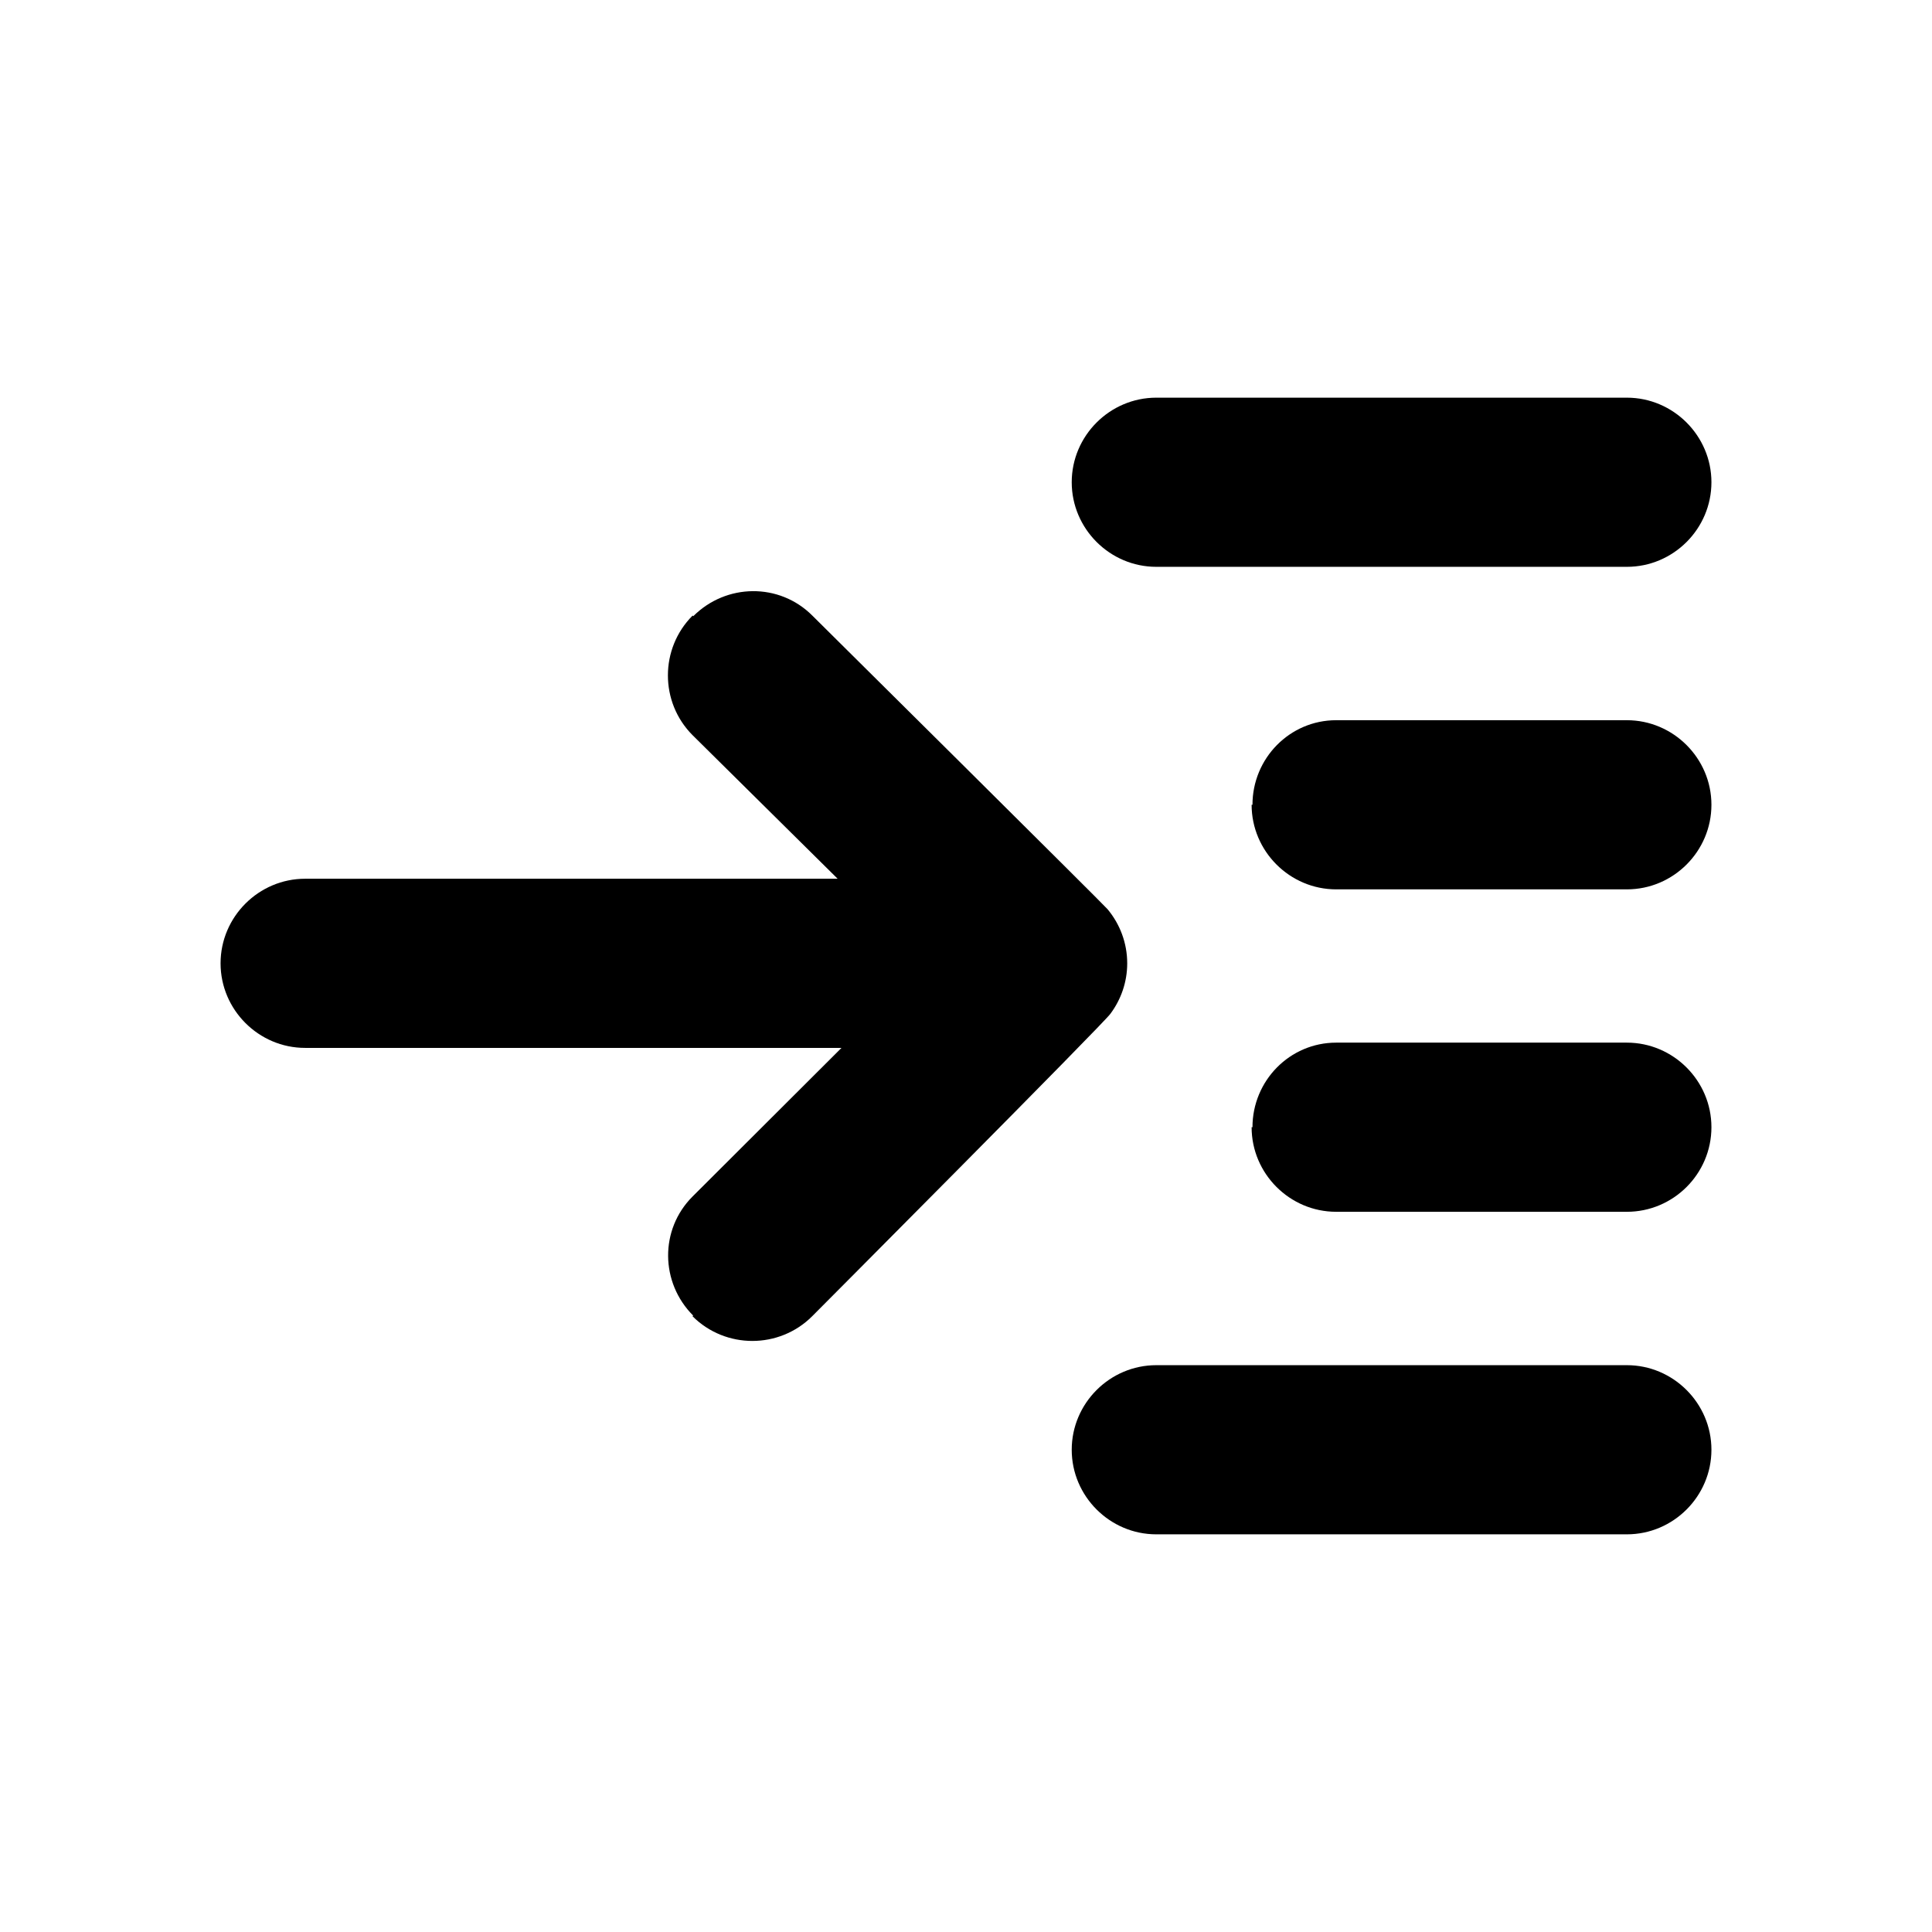 <?xml version="1.0" encoding="utf-8"?>
<!-- Generator: Adobe Illustrator 24.1.0, SVG Export Plug-In . SVG Version: 6.00 Build 0)  -->
<svg version="1.1" id="Livello_1" xmlns="http://www.w3.org/2000/svg" xmlns:xlink="http://www.w3.org/1999/xlink" x="0px" y="0px"
	 viewBox="0 0 180 180" style="enable-background:new 0 0 180 180;" xml:space="preserve">
<g>
	<path d="M151.57,52.81h-43.84c-4.33,0-7.88-3.55-7.88-7.88v0c0-4.33,3.55-7.88,7.88-7.88h43.84c4.33,0,7.88,3.55,7.88,7.88v0
		C159.45,49.26,155.91,52.81,151.57,52.81z"/>
	<path d="M151.57,142.95h-43.84c-4.33,0-7.88-3.55-7.88-7.88v0c0-4.33,3.55-7.88,7.88-7.88h43.84c4.33,0,7.88,3.55,7.88,7.88v0
		C159.45,139.4,155.91,142.95,151.57,142.95z"/>
	<path d="M151.57,112.9h-27.08c-4.33,0-7.88-3.55-7.88-7.88l0.08,0c0-4.33,3.47-7.88,7.8-7.88h27.08c4.33,0,7.88,3.55,7.88,7.88v0
		C159.45,109.36,155.91,112.9,151.57,112.9z"/>
	<path d="M105.02,89.75c0-1.91-0.69-3.67-1.83-5.04c-0.11-0.19-27.51-27.36-27.51-27.36c-3.07-3.07-8.02-3.01-11.09,0.06l-0.06-0.06
		c-3.07,3.07-3.07,8.08,0,11.15l13.51,13.37H28.43c-4.33,0-7.88,3.55-7.88,7.88v0c0,4.33,3.55,7.88,7.88,7.88H78.4l-13.88,13.85
		c-3.07,3.07-3.01,8.02,0.06,11.09l-0.06,0.06c3.07,3.07,8.08,3.07,11.15,0c0,0,27.45-27.56,27.8-28.2
		C104.44,93.12,105.02,91.5,105.02,89.75L105.02,89.75z"/>
	<path d="M151.57,82.86h-27.08c-4.33,0-7.88-3.55-7.88-7.88l0.08,0c0-4.33,3.47-7.88,7.8-7.88h27.08c4.33,0,7.88,3.55,7.88,7.88v0
		C159.45,79.31,155.91,82.86,151.57,82.86z"/>
</g>
</svg>
